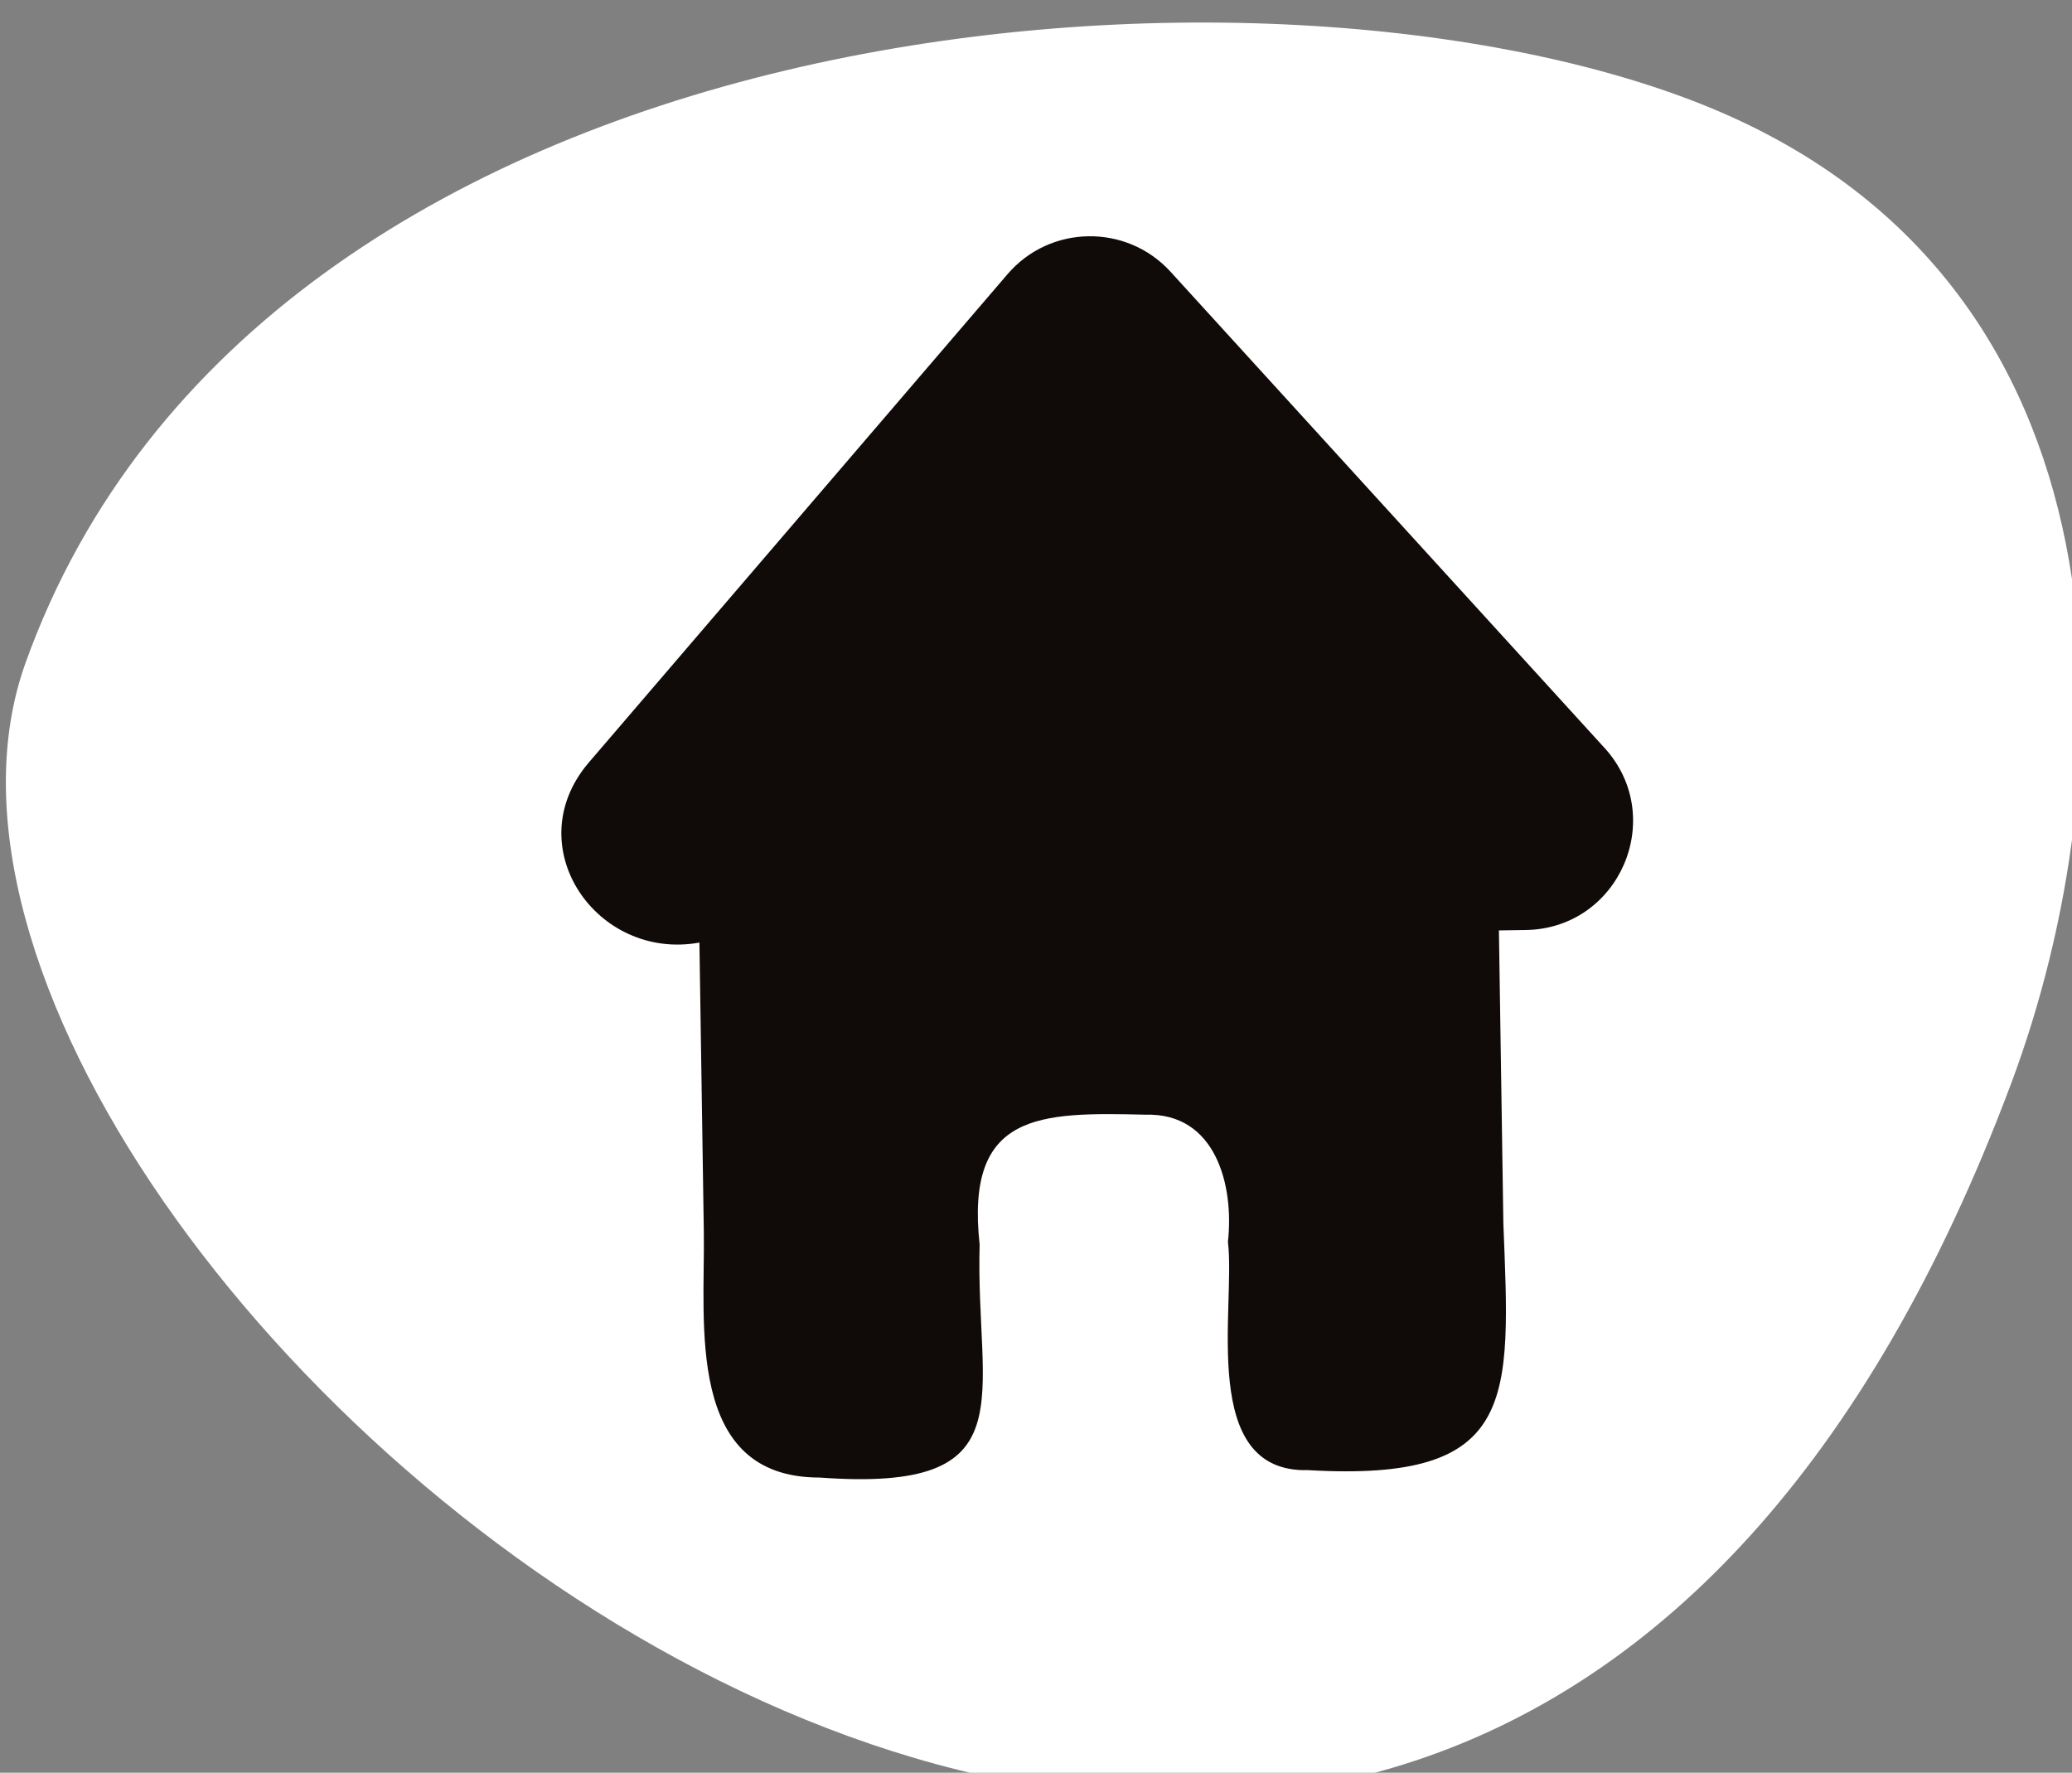 <?xml version="1.0" encoding="UTF-8" standalone="no"?>
<!-- Created with Inkscape (http://www.inkscape.org/) -->

<svg
   width="35.131mm"
   height="30.053mm"
   viewBox="0 0 35.131 30.053"
   version="1.1"
   id="svg1767"
   inkscape:version="1.1.2 (b8e25be833, 2022-02-05)"
   sodipodi:docname="bar_home.svg"
   xmlns:inkscape="http://www.inkscape.org/namespaces/inkscape"
   xmlns:sodipodi="http://sodipodi.sourceforge.net/DTD/sodipodi-0.dtd"
   xmlns="http://www.w3.org/2000/svg"
   xmlns:svg="http://www.w3.org/2000/svg">
  <rect x="0" y="0" width="35.131" height="30.053" fill="#808080" stroke="none"/>
  <sodipodi:namedview
     id="namedview1769"
     pagecolor="#ffffff"
     bordercolor="#666666"
     borderopacity="1.0"
     inkscape:pageshadow="2"
     inkscape:pageopacity="0.0"
     inkscape:pagecheckerboard="0"
     inkscape:document-units="mm"
     showgrid="false"
     inkscape:zoom="0.46235269"
     inkscape:cx="-245.48359"
     inkscape:cy="-296.31059"
     inkscape:window-width="1366"
     inkscape:window-height="705"
     inkscape:window-x="-8"
     inkscape:window-y="-8"
     inkscape:window-maximized="1"
     inkscape:current-layer="layer1" />
  <defs
     id="defs1764" />
  <g
     inkscape:label="Στρώση 1"
     inkscape:groupmode="layer"
     id="layer1"
     transform="translate(-170.134,-227.037)">
    <g
       id="home"
       transform="matrix(0.265,0,0,0.265,107.17,-15.69)">
      <path
         d="m 366.284,985.246 c 7.399,-19.782 8.537,-51.404 -19.889,-62.657 -28.426,-11.254 -92.063,-6.325 -107.163,35.775 -13.804,38.489 89.9,126.207 127.052,26.882 z"
         style="fill:#ffffff"
         id="path820" />
      <path
         d="m 340.255,963.793 -27.762,-30.458 c -2.822,-3.09 -7.713,-3.015 -10.433,0.159 0,0 -26.83,31.288 -26.83,31.288 -4.498,5.346 0.553,12.655 7.12,11.47 l 0.282,18.527 c 0.085,5.87 -1.198,15.709 7.423,15.698 13.41,0.976 9.94,-5.051 10.224,-14.901 -0.929,-8.482 3.823,-8.474 10.624,-8.313 4.471,-0.128 5.665,4.498 5.262,8.134 0.509,4.2 -1.911,14.795 5.128,14.605 13.463,0.783 12.935,-4.492 12.495,-15.777 l -0.285,-18.751 1.717,-0.026 c 5.998,-0.091 9.079,-7.217 5.037,-11.655 z"
         style="fill:#100b09"
         id="path822" />
    </g>
  </g>
</svg>
